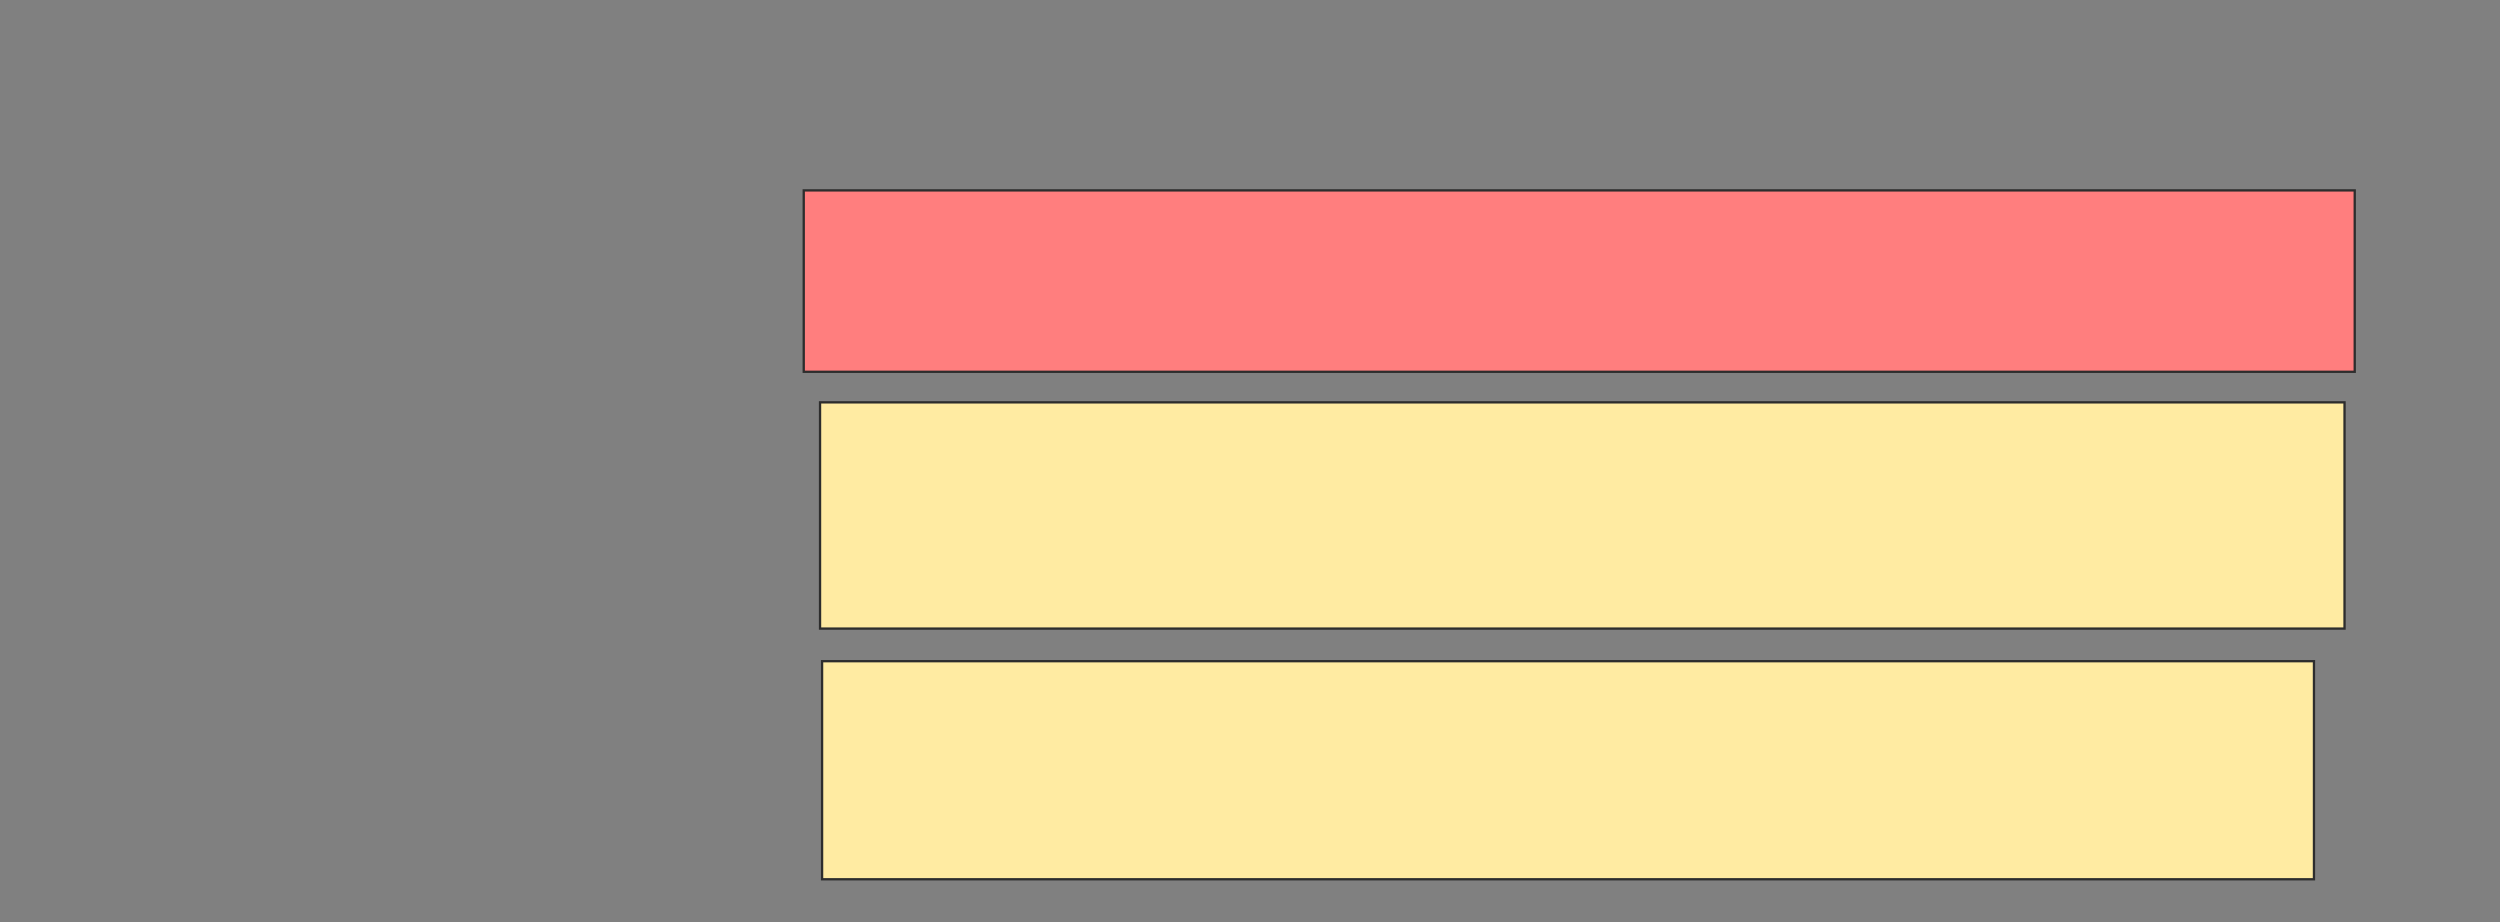 <svg height="397" width="1076" xmlns="http://www.w3.org/2000/svg"><rect width="100%" height="100%" fill="#808080" stroke="none"/><g stroke="#2d2d2d"><path d="m345.93 81.947h667.544v78.07h-667.544z" fill="#ff7e7e"/><g fill="#ffeba2"><path d="m352.947 173.175h656.14v97.368h-656.14z"/><path d="m353.825 284.579h642.105v93.86h-642.105z"/></g></g></svg>